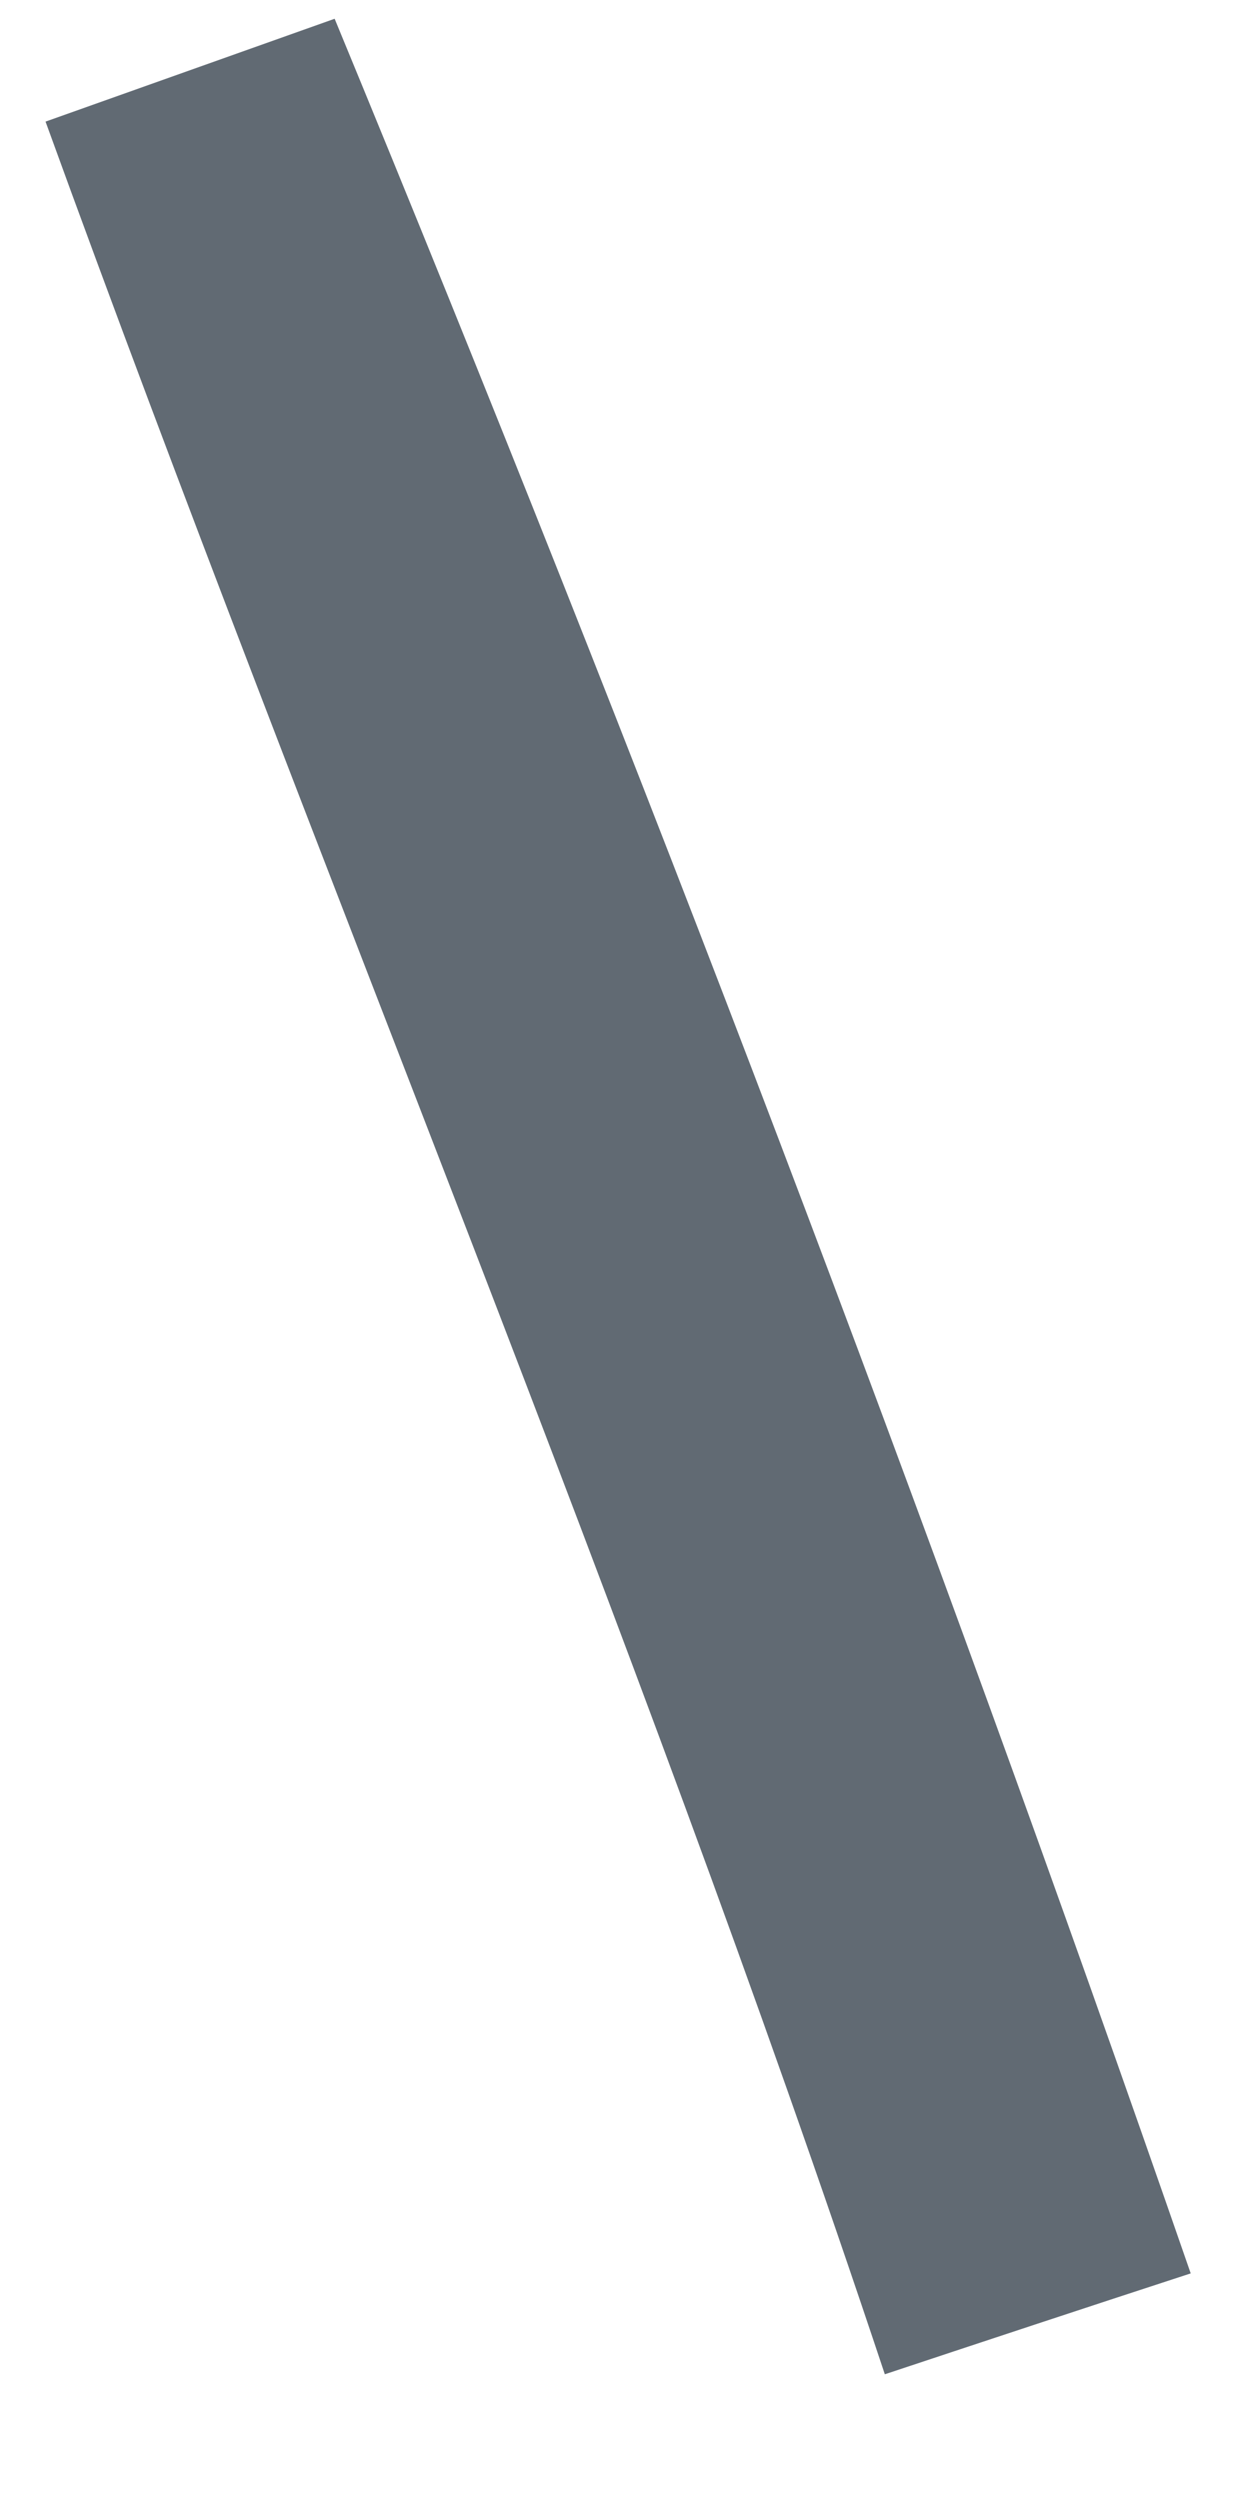 <svg xmlns="http://www.w3.org/2000/svg" xmlns:xlink="http://www.w3.org/1999/xlink" width="7" height="14" version="1.1"><g><path fill="#616a73" fill-rule="nonzero" stroke="none" d="M 4.955 13.296 C 3.536 9.034 1.785 4.899 0.255 0.681 C 0.66 0.537 1.469 0.249 1.874 0.105 C 3.592 4.267 5.194 8.48 6.668 12.731 C 6.092 12.919 5.521 13.108 4.955 13.296 Z" transform="matrix(1 0 0 1 -649 -1245 ) matrix(1 0 0 1 649 1245 )"/></g></svg>